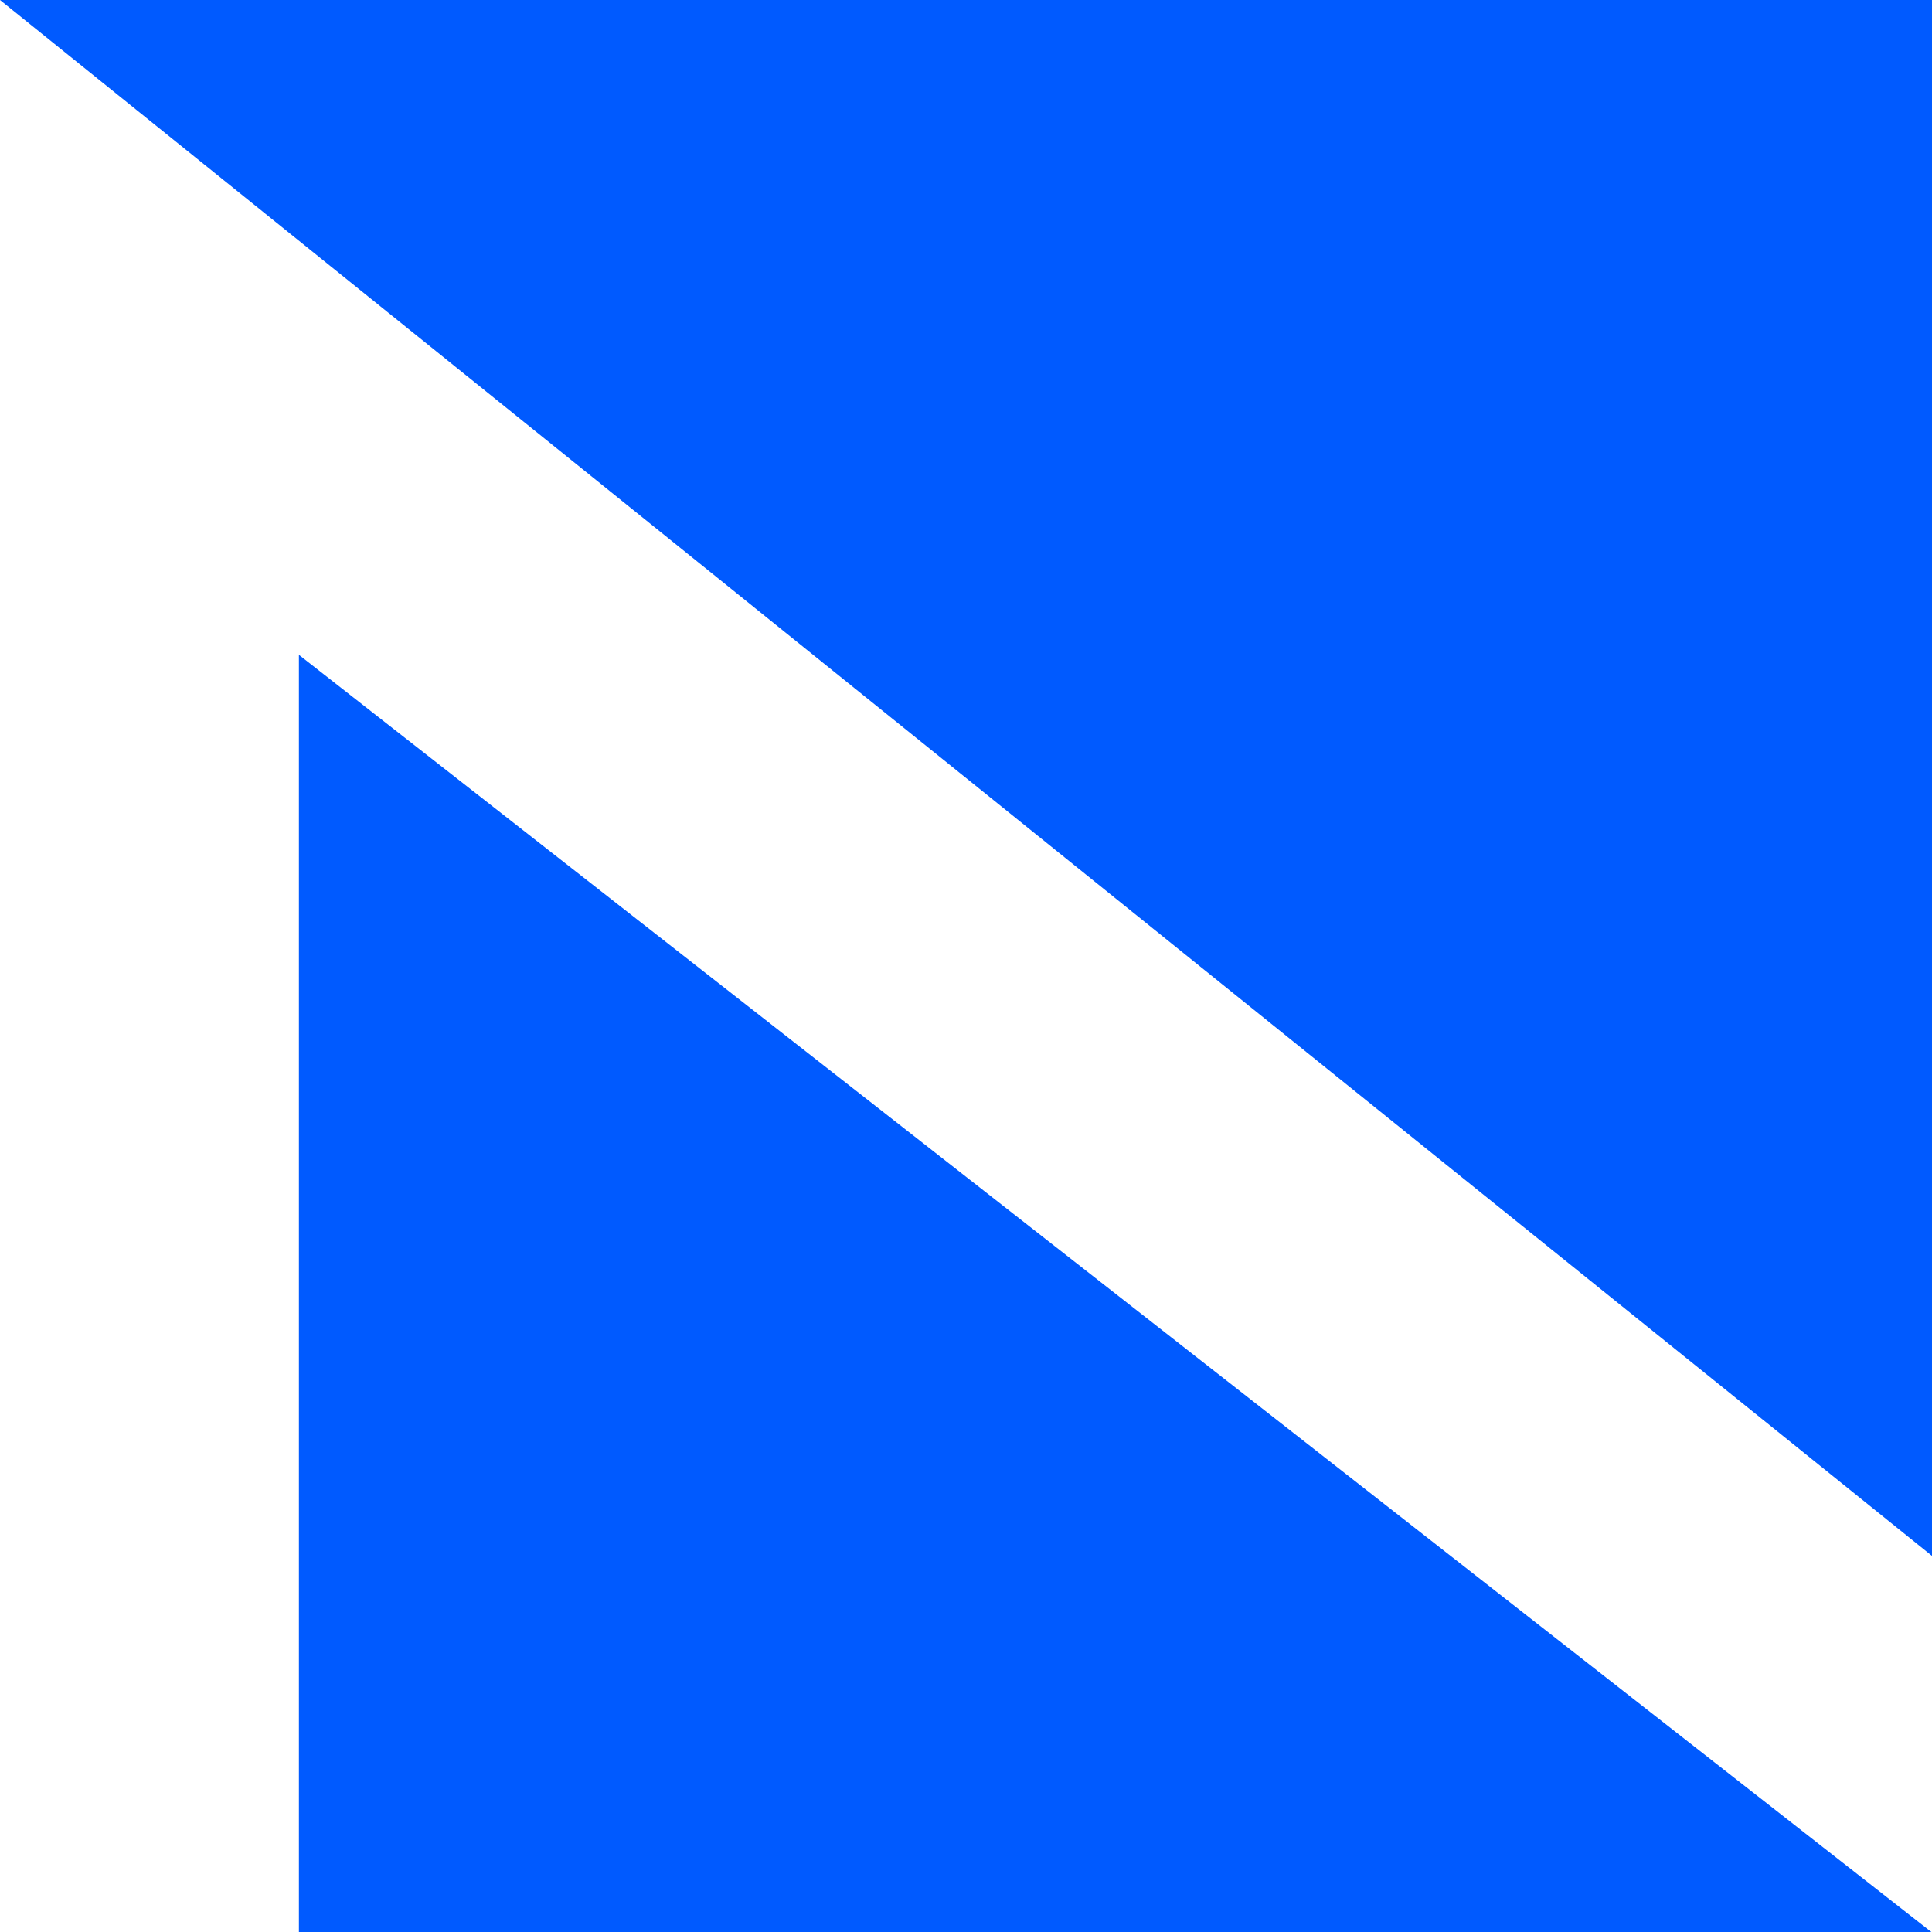 <svg xmlns="http://www.w3.org/2000/svg" xmlns:xlink="http://www.w3.org/1999/xlink" width="64" height="64" viewBox="0 0 700 700">
  <rect x="0" y="0" width="700" height="700" fill="#333333" stroke="none"/>
  <defs>
    <clipPath id="clip-Favicon_700x700px-blue">
      <rect width="700" height="700"/>
    </clipPath>
  </defs>
  <g id="Favicon_700x700px-blue" data-name="Favicon 700x700px-blue" clip-path="url(#clip-Favicon_700x700px-blue)">
    <rect width="700" height="700" fill="#fff"/>
    <rect id="Rectangle_2" data-name="Rectangle 2" width="700" height="700" fill="#005aff"/>
    <g id="Group_1" data-name="Group 1">
      <rect id="Rectangle_5" data-name="Rectangle 5" width="700" height="700" fill="none"/>
      <path id="N" d="M0,0V700.835H108.3V237.258L700.834,700.835V564.4Z" fill="#fff"/>
    </g>
  </g>
</svg>
